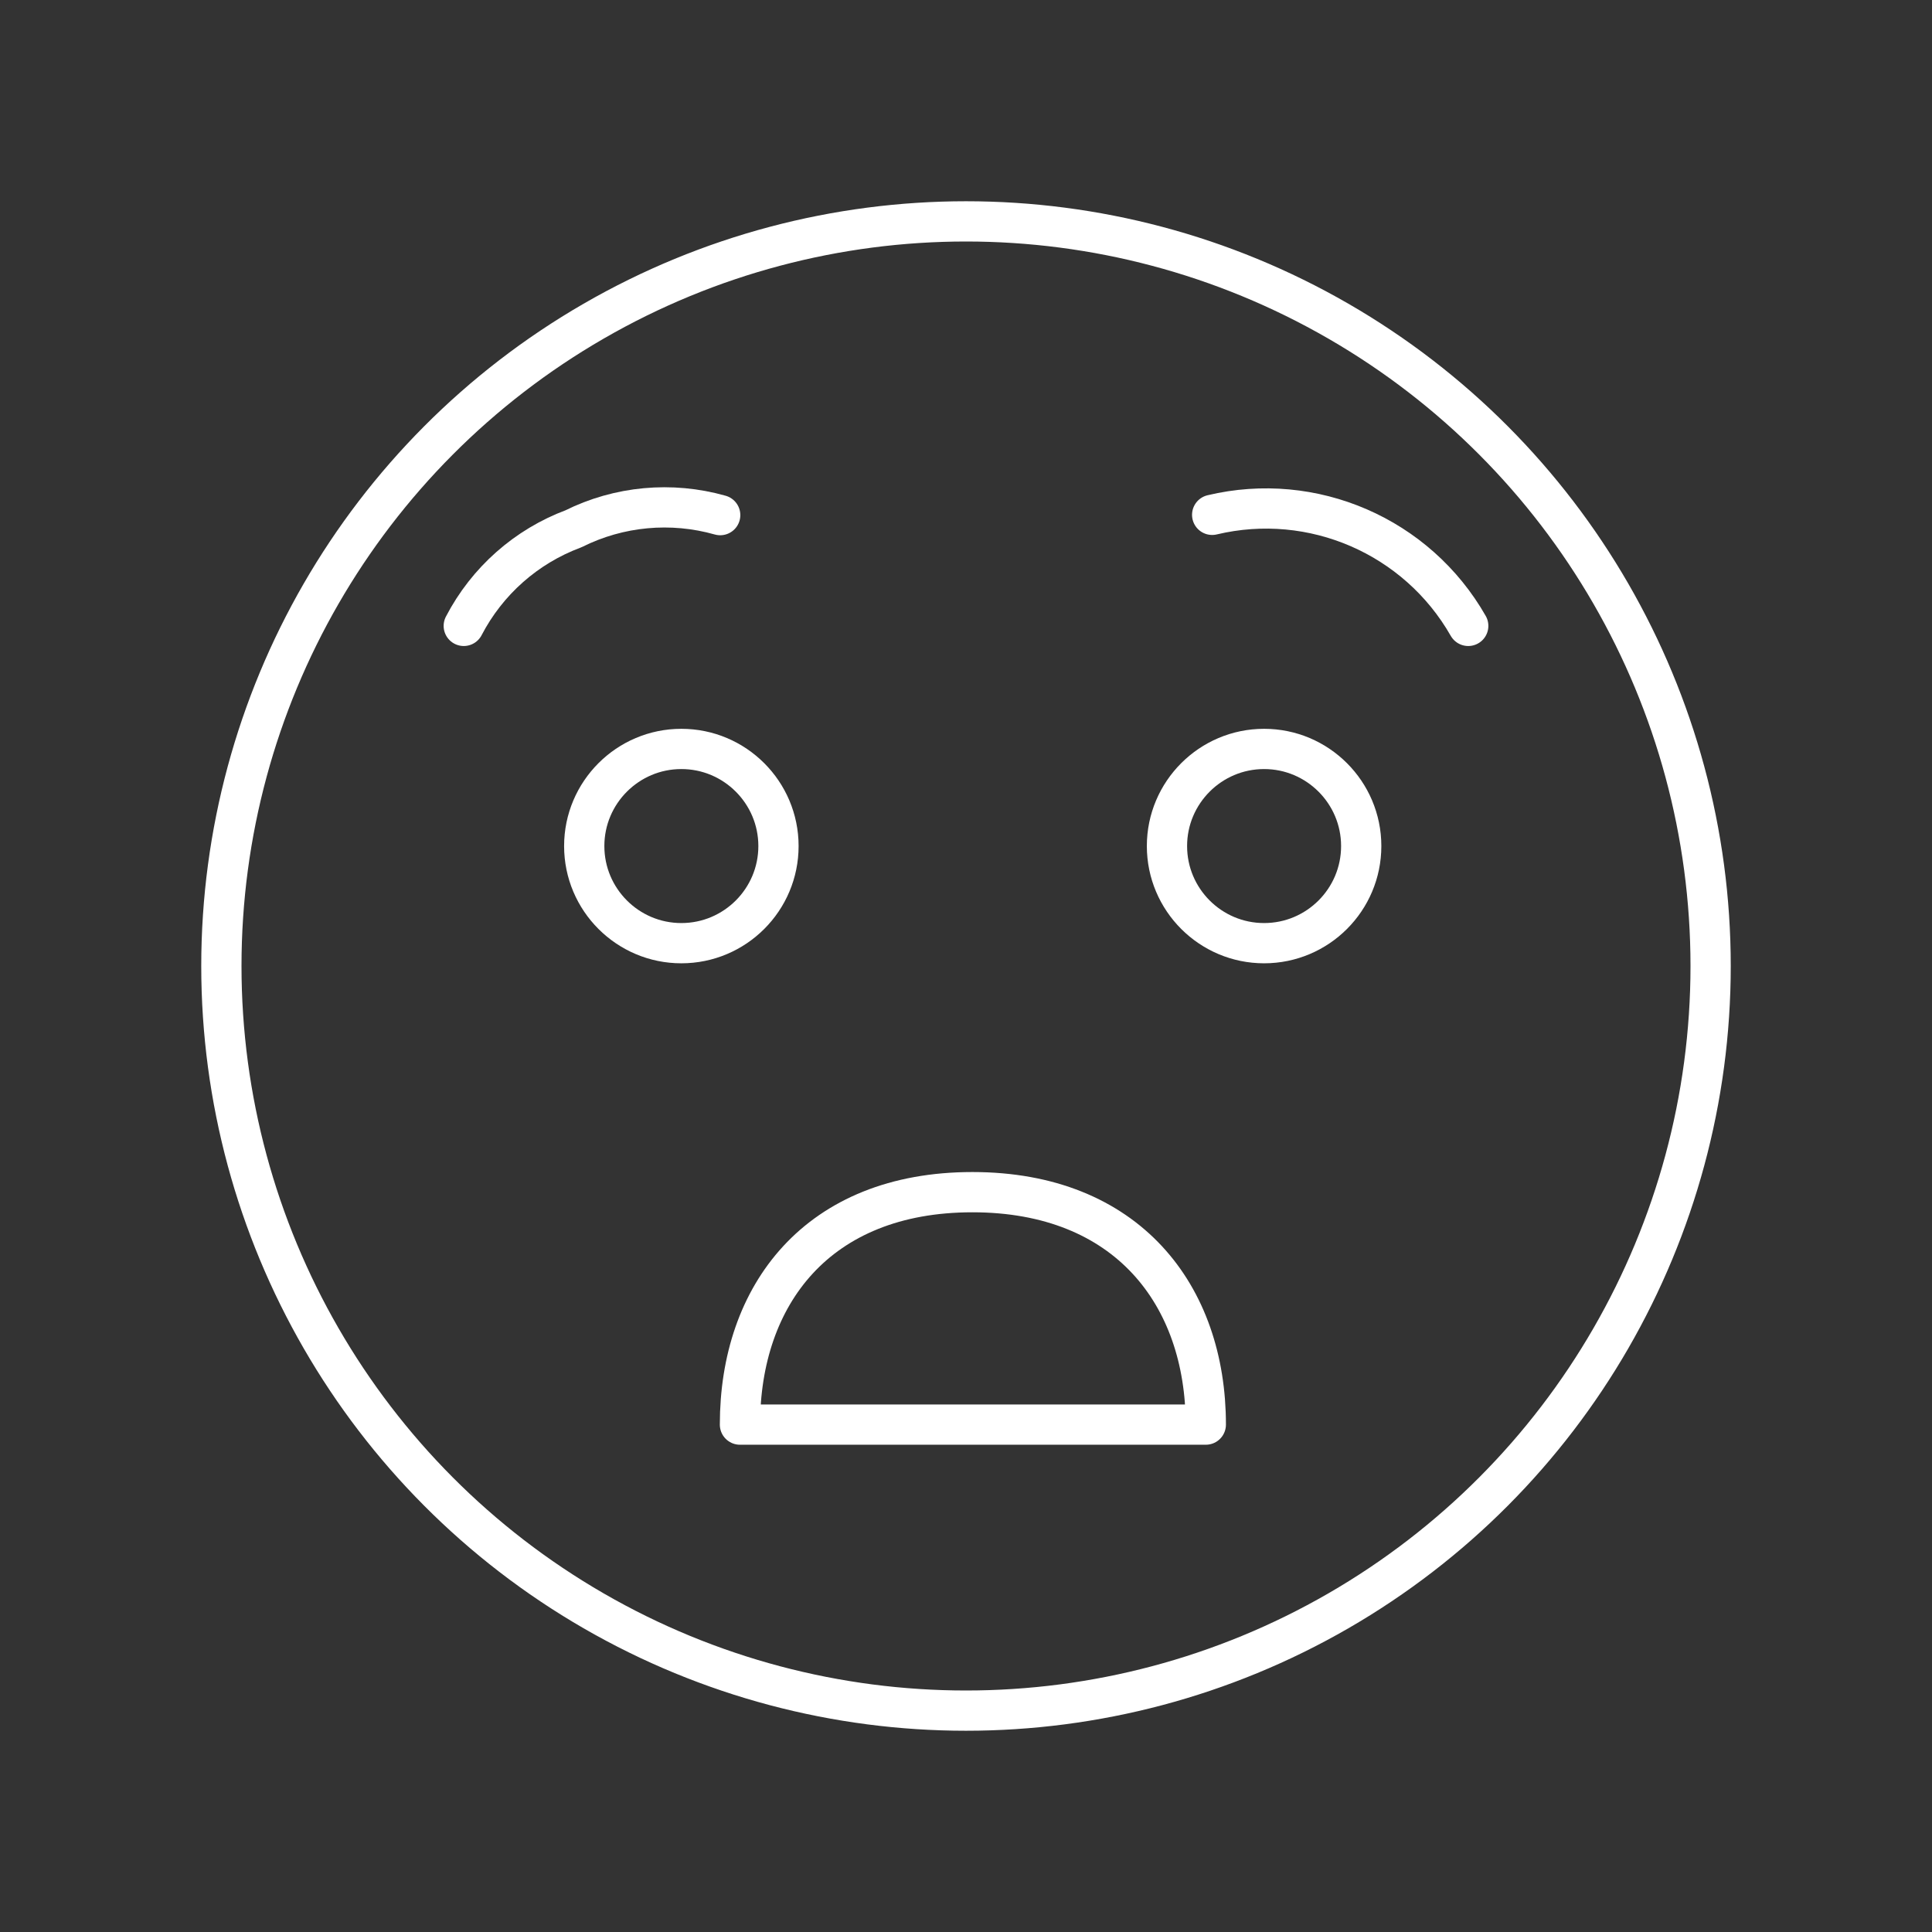 <?xml version="1.0" encoding="UTF-8"?><svg id="b" xmlns="http://www.w3.org/2000/svg" viewBox="0 0 48 48"><rect x="0" y="0" width="48" height="48" fill="#333333" stroke="none"/><defs><style>.h{fill:none;stroke:#fff;stroke-linecap:round;stroke-linejoin:round;}</style></defs><path id="c" class="h" d="m29.942,35.394h-11.558c0-3.217,1.922-5.775,5.775-5.775s5.799,2.565,5.799,5.775"/><path id="d" class="h" d="m11.522,15.55c.58-1.115,1.551-1.974,2.727-2.413,1.13-.563,2.429-.683,3.644-.339"/><path id="e" class="h" d="m19.341,21.02c0,1.333-1.082,2.413-2.413,2.413s-2.413-1.081-2.413-2.413c0-1.331,1.082-2.413,2.413-2.413s2.413,1.082,2.413,2.413"/><path id="f" class="h" d="m33.819,21.02c0,1.333-1.082,2.413-2.413,2.413s-2.413-1.081-2.413-2.413c0-1.331,1.082-2.413,2.413-2.413s2.413,1.082,2.413,2.413"/><path id="g" class="h" d="m36.478,15.55c-1.272-2.23-3.864-3.354-6.362-2.759"/><circle class="h" cx="24" cy="24" r="18.5"/></svg>
